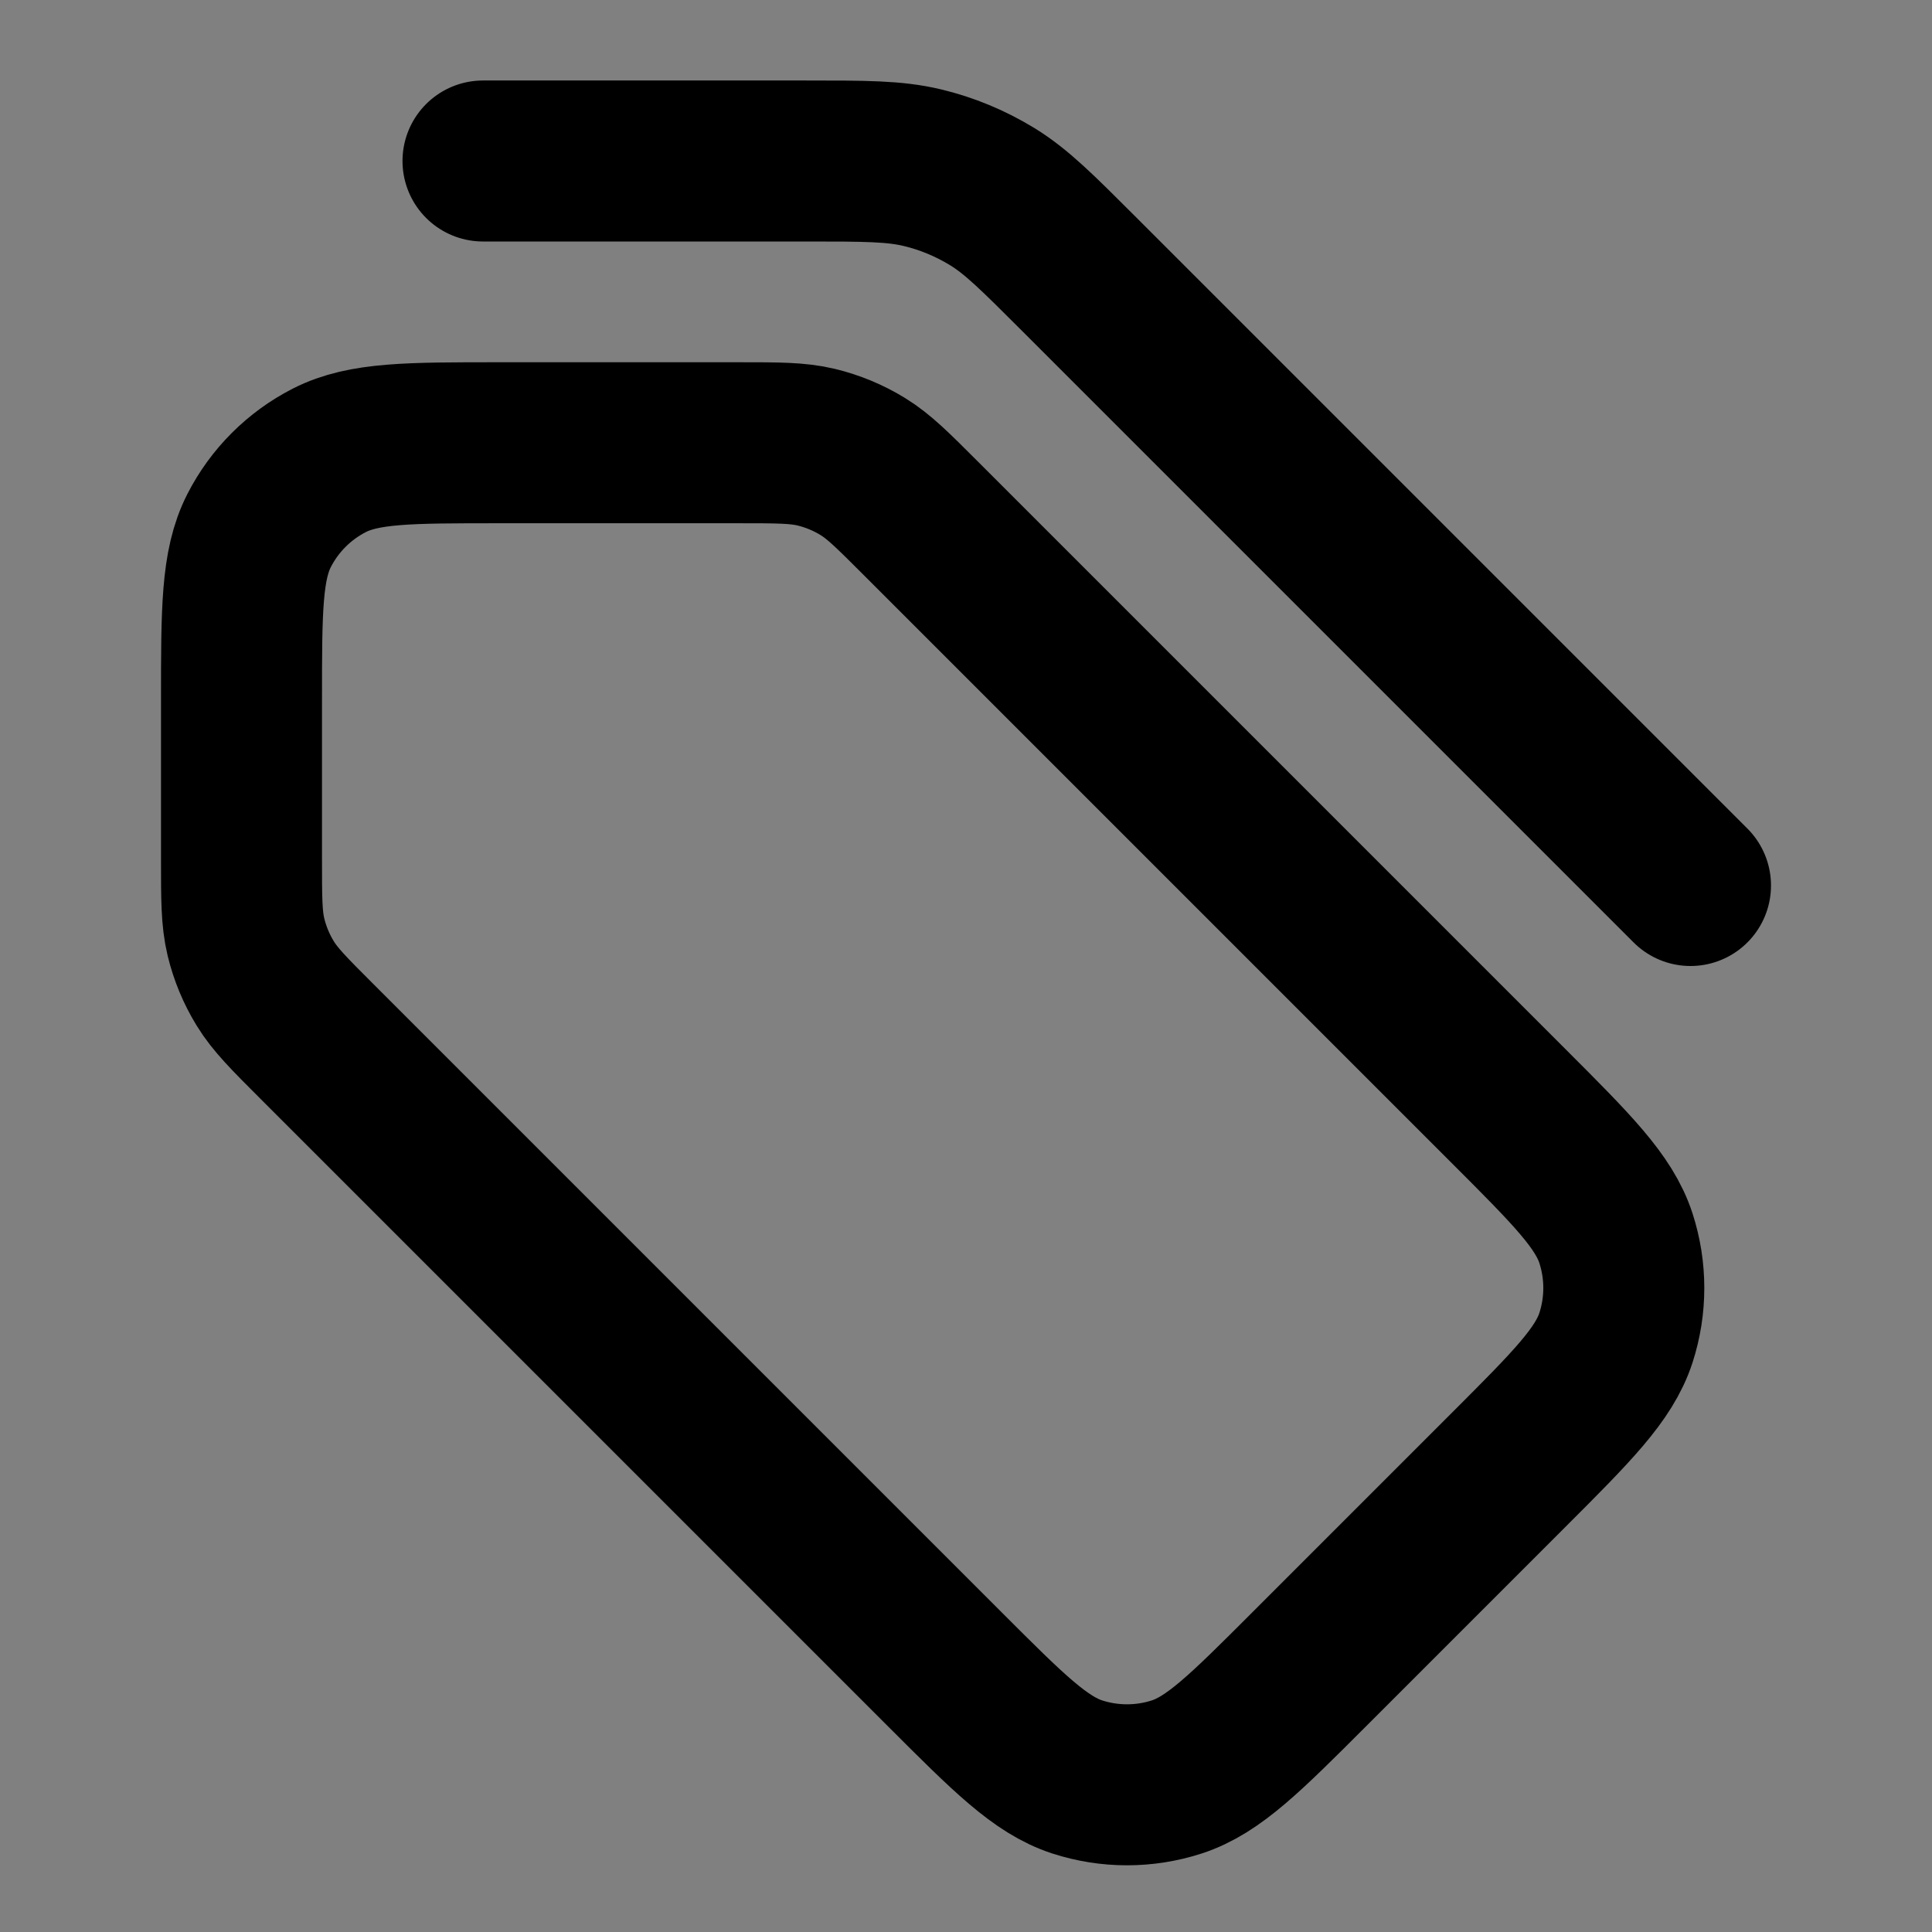 <svg width="24" height="24" viewBox="0 0 24 24" fill="none" xmlns="http://www.w3.org/2000/svg">
<rect x="0" y="0" width="24" height="24" fill="#808080" stroke="none"/>
<path d="M3.937 12.937C3.591 12.591 3.418 12.418 3.295 12.217C3.185 12.038 3.104 11.842 3.055 11.639C3 11.408 3 11.164 3 10.675L3 8.7C3 7.58 3 7.02 3.218 6.592C3.41 6.216 3.716 5.91 4.092 5.718C4.52 5.5 5.08 5.5 6.2 5.5H9.175C9.664 5.5 9.908 5.5 10.139 5.555C10.342 5.604 10.538 5.685 10.717 5.795C10.918 5.918 11.091 6.091 11.437 6.437L18.737 13.737C19.529 14.529 19.925 14.925 20.074 15.382C20.204 15.784 20.204 16.216 20.074 16.618C19.925 17.075 19.529 17.471 18.737 18.263L16.263 20.737C15.471 21.529 15.075 21.925 14.618 22.074C14.216 22.204 13.784 22.204 13.382 22.074C12.925 21.925 12.529 21.529 11.737 20.737L3.937 12.937Z" fill="white" fill-opacity="0.01"/>
<path d="M21 11L13.406 3.406C12.887 2.887 12.628 2.628 12.325 2.442C12.056 2.278 11.764 2.156 11.458 2.083C11.112 2 10.745 2 10.012 2L6 2M3 8.7L3 10.675C3 11.164 3 11.408 3.055 11.639C3.104 11.842 3.185 12.038 3.295 12.217C3.418 12.418 3.591 12.591 3.937 12.937L11.737 20.737C12.529 21.529 12.925 21.925 13.382 22.074C13.784 22.204 14.216 22.204 14.618 22.074C15.075 21.925 15.471 21.529 16.263 20.737L18.737 18.263C19.529 17.471 19.925 17.075 20.074 16.618C20.204 16.216 20.204 15.784 20.074 15.382C19.925 14.925 19.529 14.529 18.737 13.737L11.437 6.437C11.091 6.091 10.918 5.918 10.717 5.795C10.538 5.685 10.342 5.604 10.139 5.555C9.908 5.5 9.664 5.5 9.175 5.5H6.2C5.08 5.5 4.52 5.5 4.092 5.718C3.716 5.91 3.41 6.216 3.218 6.592C3 7.02 3 7.58 3 8.7Z" stroke="current" stroke-width="2" stroke-linecap="round" stroke-linejoin="round"/>
</svg>
